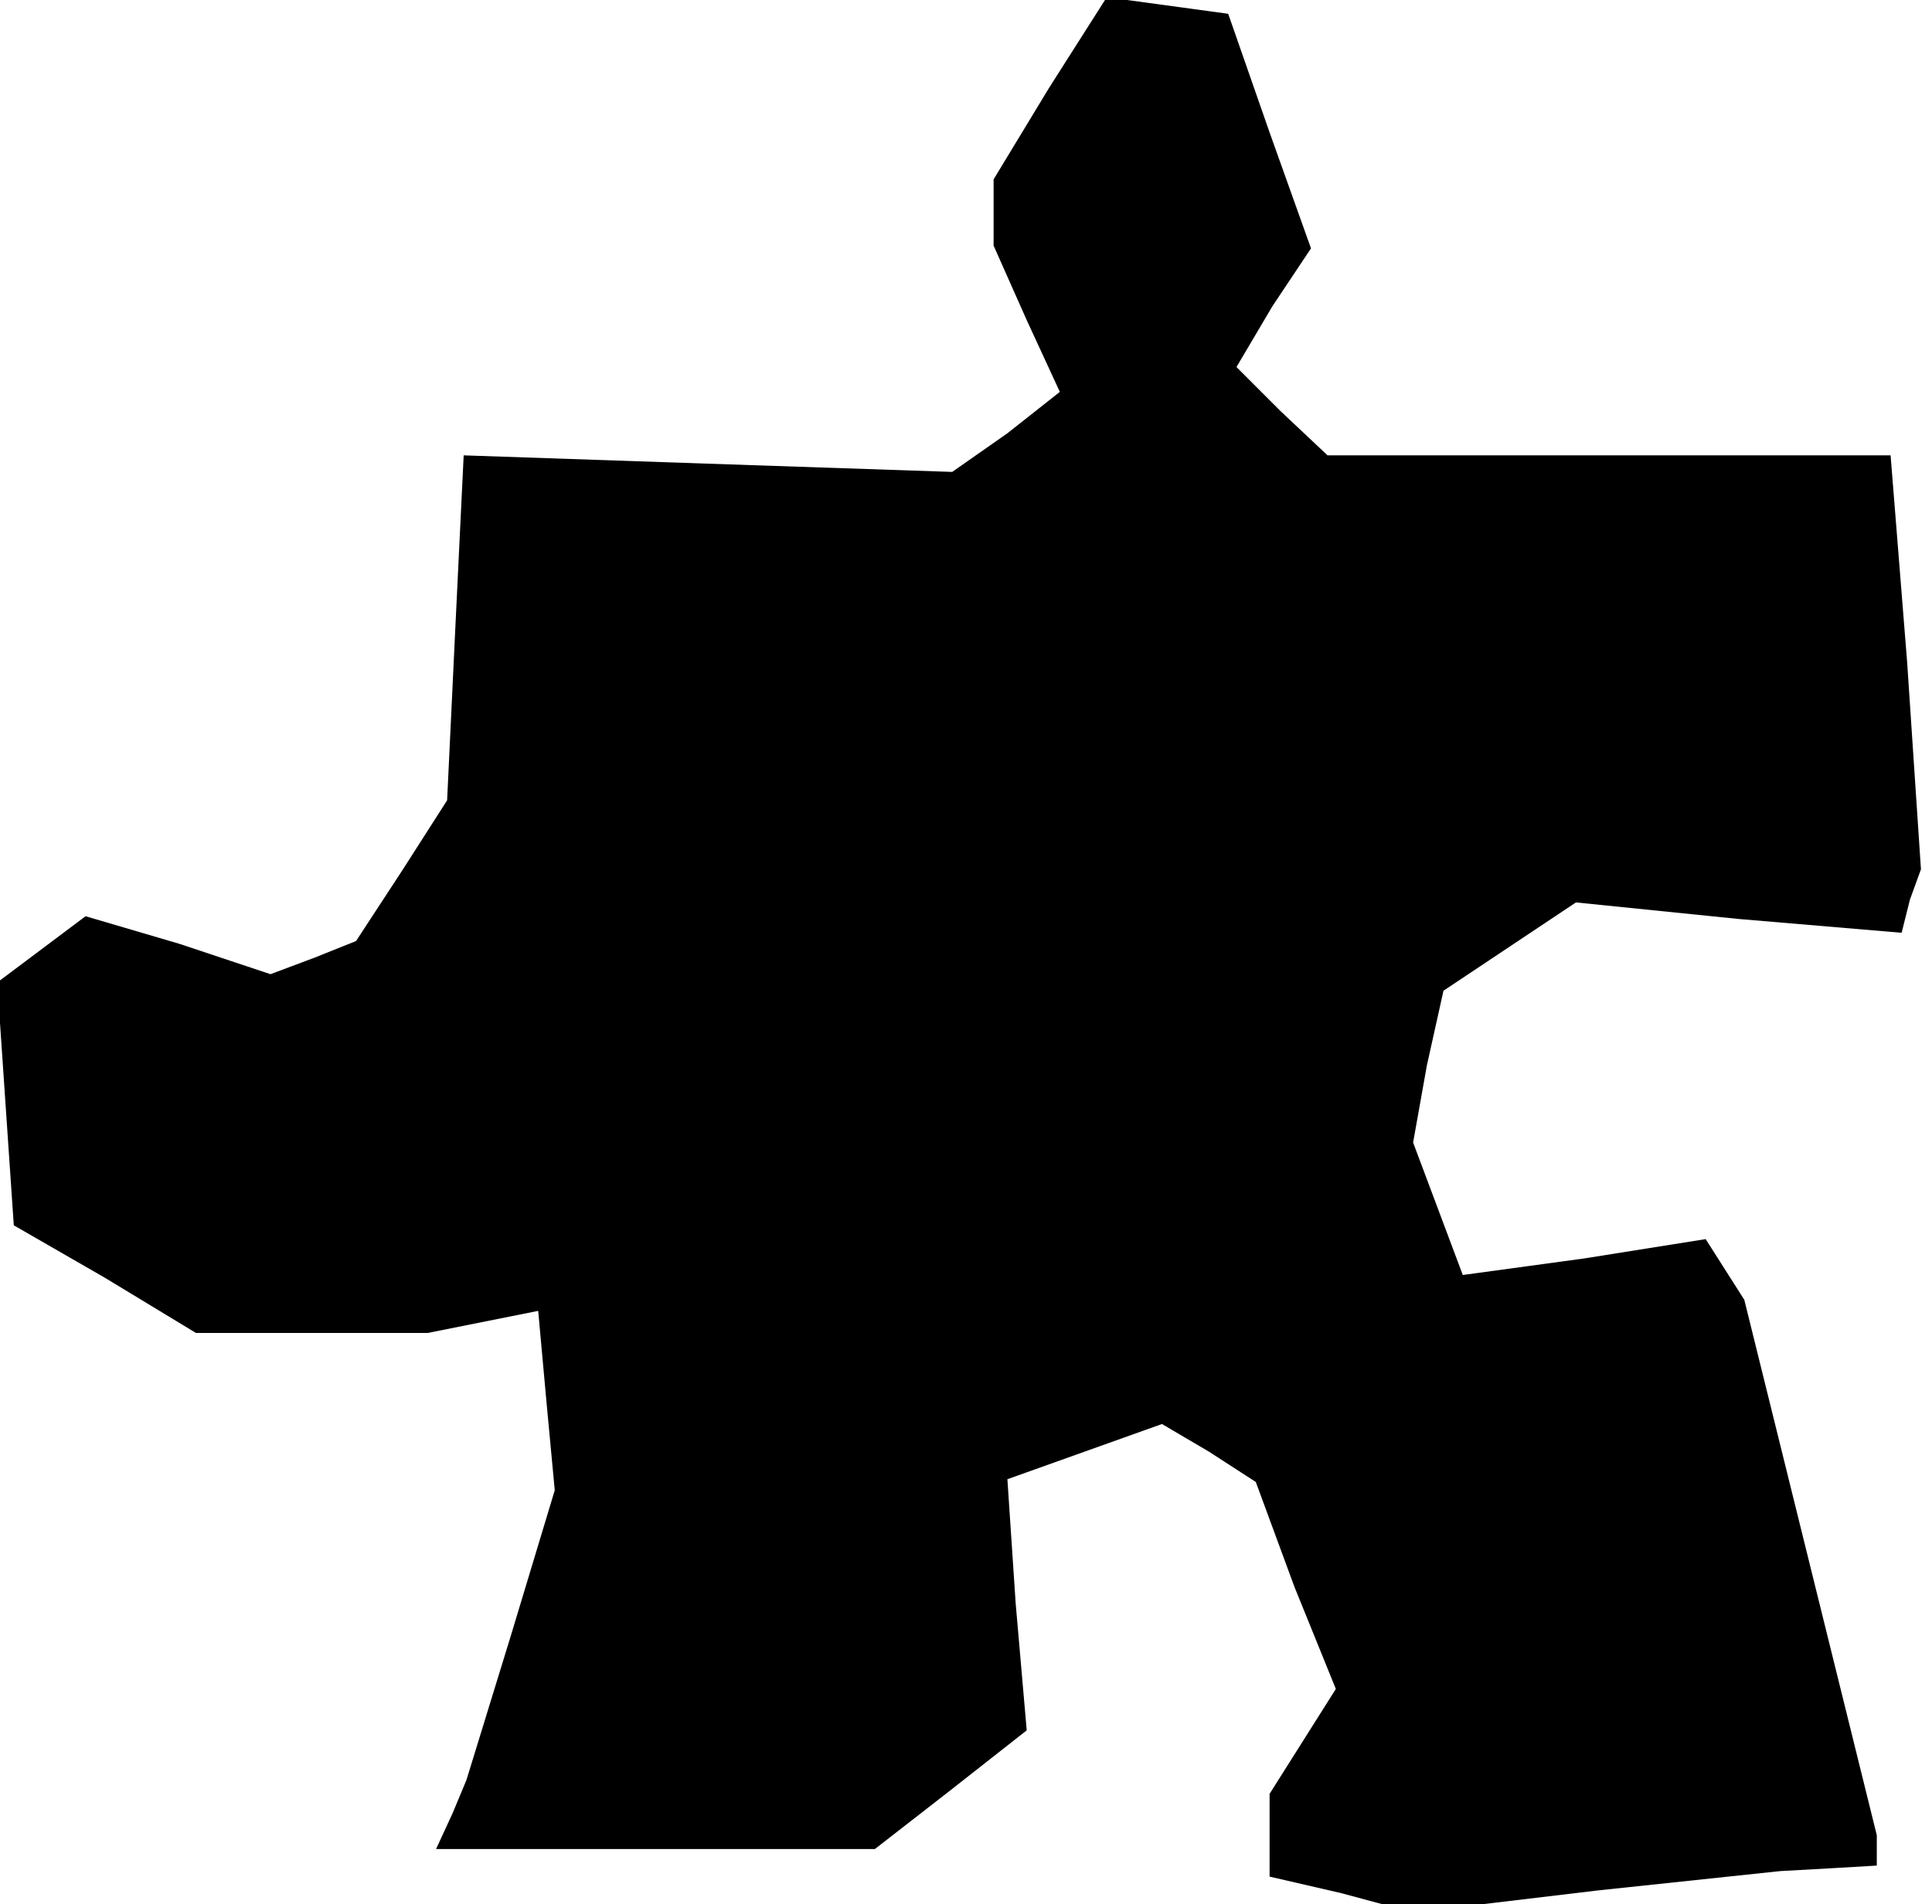 <?xml version="1.0" standalone="no"?>
<!DOCTYPE svg PUBLIC "-//W3C//DTD SVG 20010904//EN"
 "http://www.w3.org/TR/2001/REC-SVG-20010904/DTD/svg10.dtd">
<svg version="1.0" xmlns="http://www.w3.org/2000/svg"
 width="70pt" height="69pt" viewBox="0 0 70 69"
 preserveAspectRatio="xMidYMid meet">
<g transform="translate(0,69) scale(0.1,-0.1)"
fill="#000000" stroke="none">
<path d="M380 658 l-20 -33 0 -12 0 -12 12 -27 12 -26 -19 -15 -20 -14 -89 3
-88 3 -3 -62 -3 -63 -16 -25 -17 -26 -15 -6 -16 -6 -33 11 -34 10 -16 -12 -16
-12 3 -44 3 -44 33 -19 33 -20 42 0 42 0 20 4 20 4 3 -33 3 -32 -16 -53 -16
-52 -5 -12 -6 -13 80 0 79 0 27 21 28 22 -4 46 -3 45 28 10 28 10 17 -10 17
-11 14 -38 15 -37 -12 -19 -12 -19 0 -15 0 -15 26 -6 26 -7 67 8 66 7 18 1 17
1 0 6 0 5 -24 97 -24 97 -7 11 -7 11 -44 -7 -44 -6 -9 24 -9 24 5 28 6 27 24
16 24 16 59 -6 59 -5 3 12 4 11 -5 75 -6 75 -102 0 -102 0 -17 16 -16 16 13
22 14 21 -15 42 -15 43 -22 3 -22 3 -21 -33z"/>
</g>
</svg>

